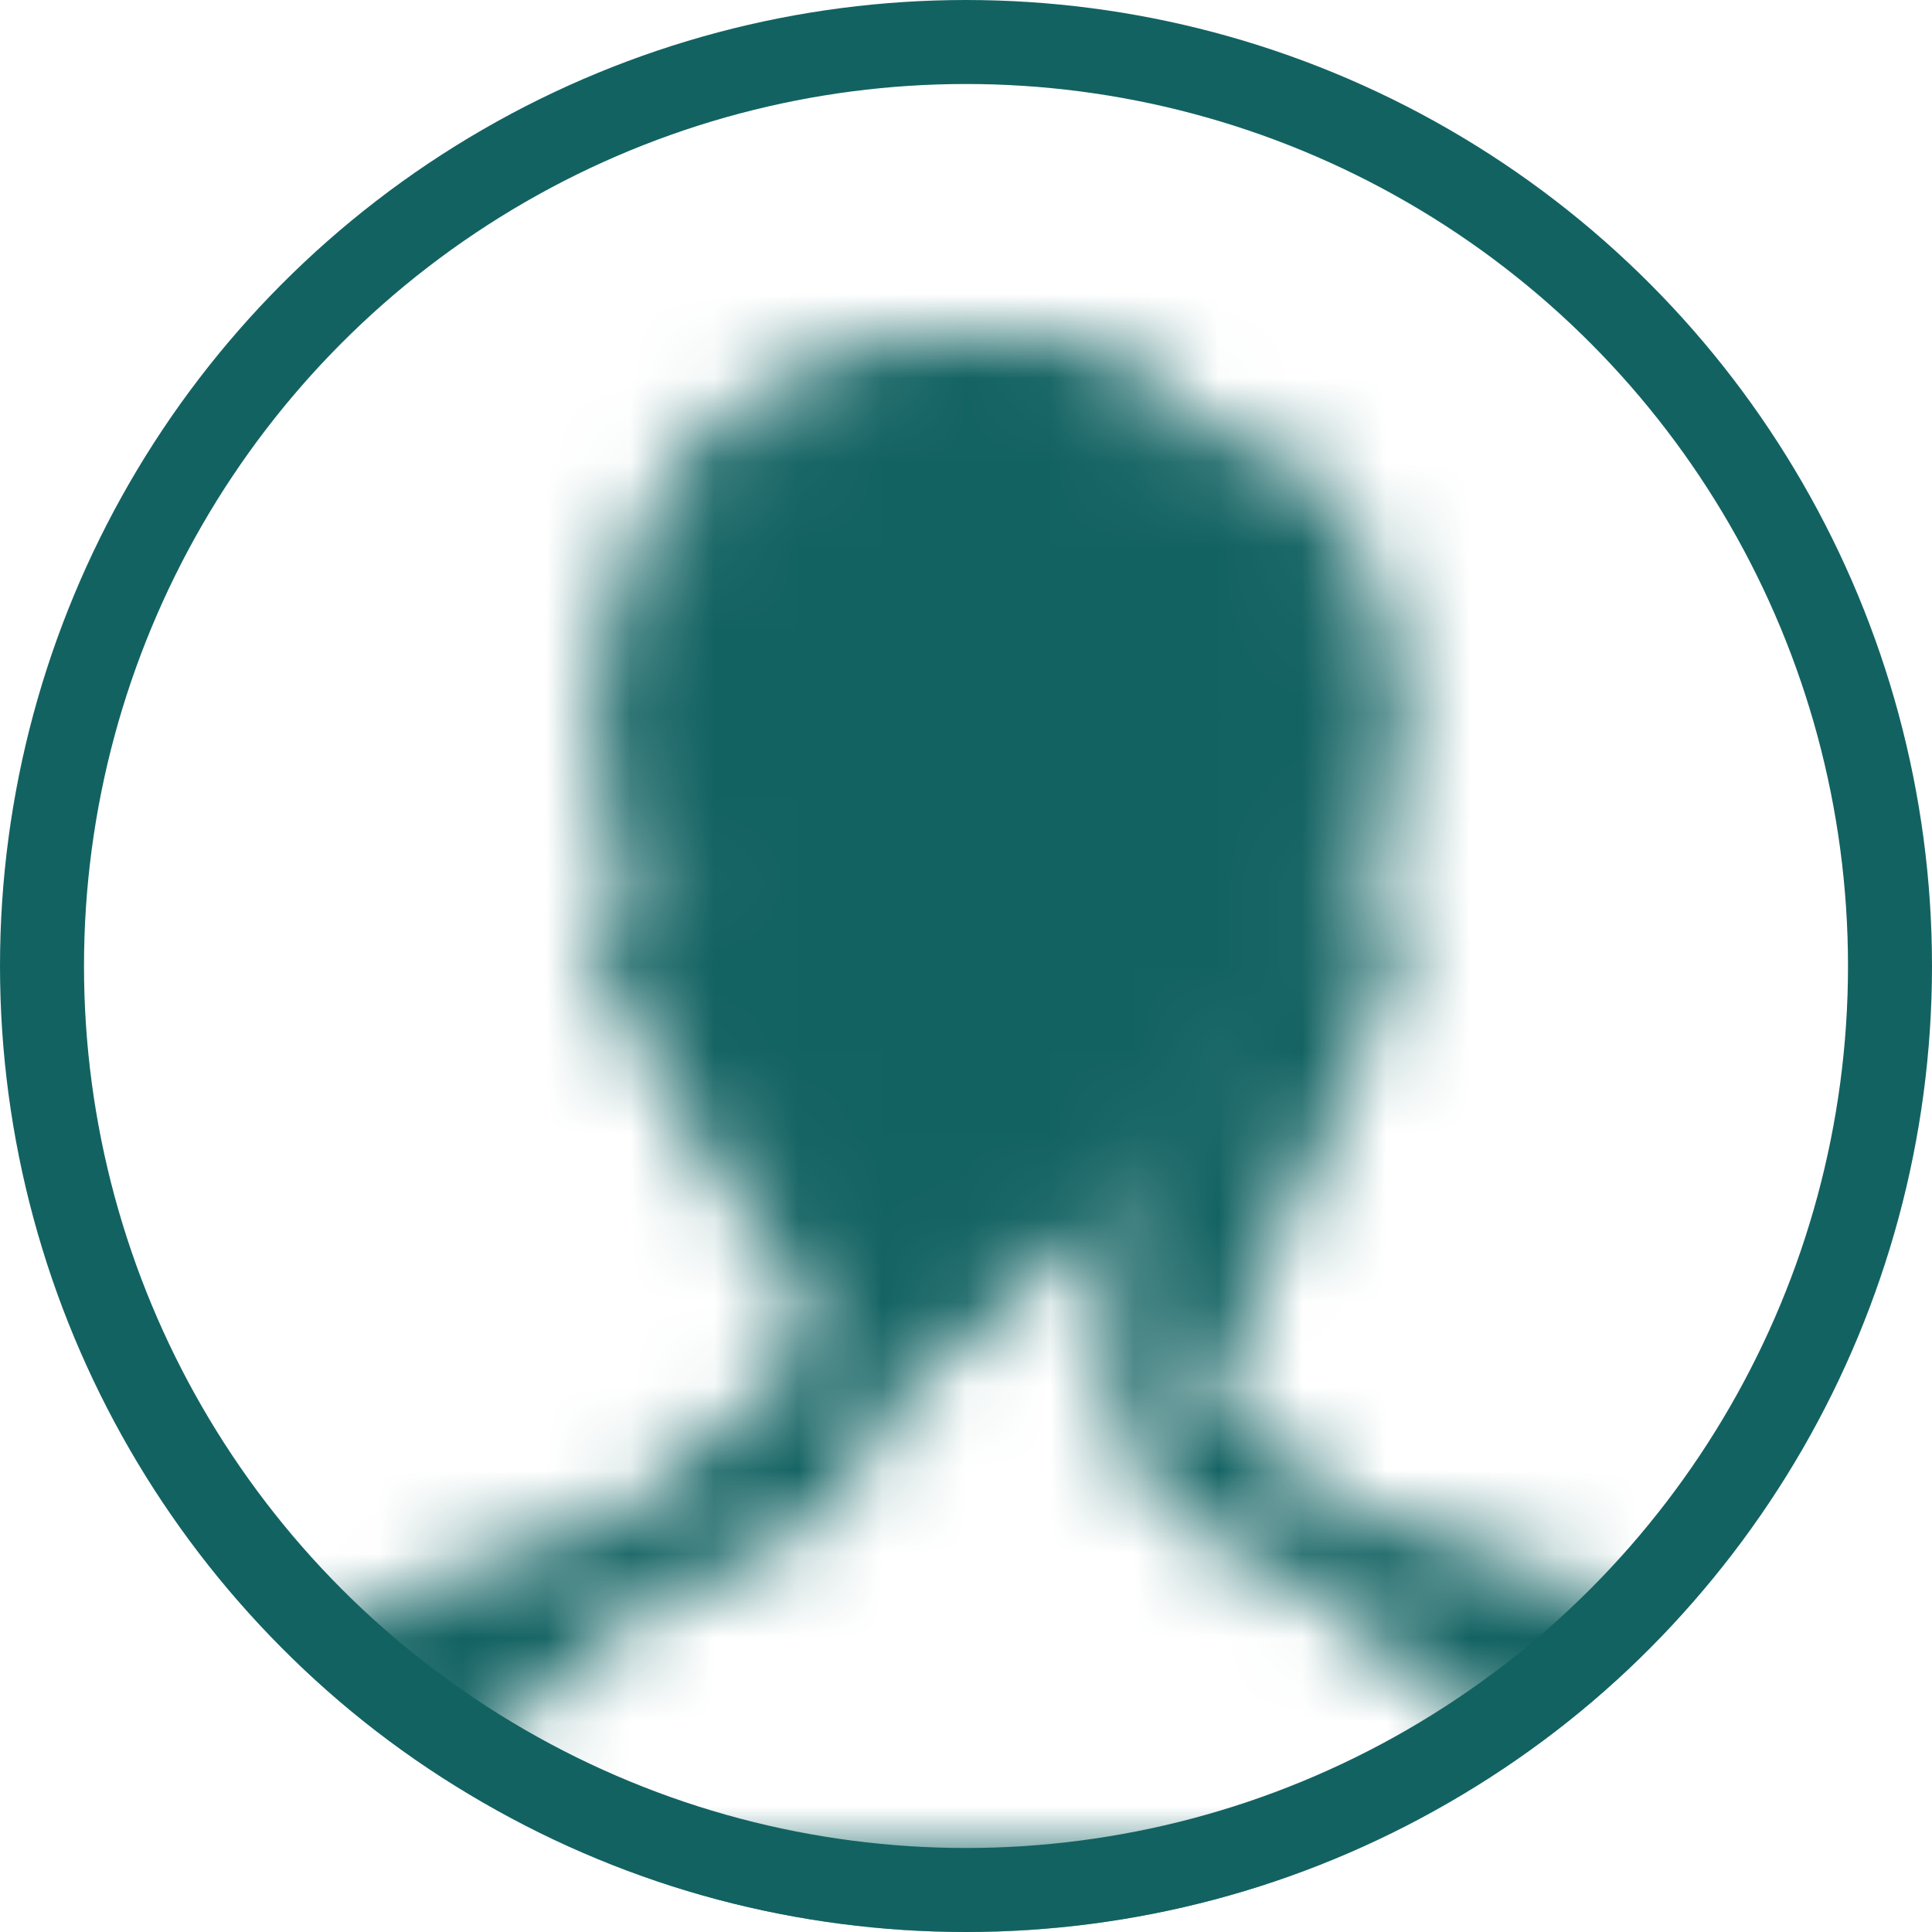 <svg width="23" height="23" viewBox="0 0 23 23" fill="none" xmlns="http://www.w3.org/2000/svg">
<mask id="mask0_359_79" style="mask-type:alpha" maskUnits="userSpaceOnUse" x="2" y="3" width="20" height="20">
<path d="M13.776 16.736V16.655V15.069V14.759L14.054 14.621C14.052 14.622 14.052 14.622 14.054 14.621C14.059 14.617 14.08 14.604 14.117 14.573C14.162 14.535 14.218 14.483 14.283 14.416C14.412 14.282 14.56 14.103 14.703 13.9C15.001 13.478 15.224 13.021 15.264 12.672L15.31 12.261L15.723 12.229L15.723 12.229C15.726 12.229 15.783 12.225 15.858 12.133C15.941 12.034 16.059 11.816 16.116 11.368L13.776 16.736ZM13.776 16.736L13.802 16.813M13.776 16.736L13.802 16.813M13.802 16.813C14.075 17.635 14.815 18.054 15.546 18.336C15.921 18.481 16.334 18.604 16.742 18.724C16.768 18.732 16.795 18.74 16.822 18.748C17.209 18.862 17.596 18.975 17.976 19.109C18.791 19.397 19.515 19.759 20.04 20.337C20.481 20.824 20.812 21.498 20.894 22.5M13.802 16.813L20.894 22.5M2.899 22.5C2.981 21.498 3.312 20.824 3.753 20.337C4.278 19.759 5.003 19.397 5.817 19.109C6.197 18.975 6.584 18.862 6.971 18.748C6.998 18.74 7.025 18.732 7.051 18.724C7.459 18.604 7.872 18.481 8.247 18.336C8.979 18.054 9.718 17.635 9.992 16.813L10.017 16.736V16.655V15.069V14.759L9.739 14.621C9.741 14.622 9.741 14.622 9.739 14.621C9.734 14.617 9.713 14.604 9.676 14.573C9.631 14.535 9.575 14.483 9.51 14.416C9.382 14.282 9.233 14.103 9.09 13.9C8.793 13.478 8.569 13.021 8.529 12.672L8.483 12.261L8.071 12.229L8.071 12.229C8.067 12.229 8.011 12.225 7.935 12.133C7.852 12.034 7.734 11.816 7.677 11.368L7.677 11.368C7.655 11.194 7.689 11.084 7.723 11.018C7.761 10.946 7.804 10.916 7.806 10.914C7.806 10.914 7.806 10.914 7.806 10.914L8.207 10.684L8.009 10.267L8.008 10.267L8.008 10.266L8.008 10.266L8.008 10.266L8.008 10.266L8.006 10.262L7.996 10.238C7.986 10.217 7.972 10.184 7.954 10.141C7.919 10.055 7.871 9.93 7.824 9.78C7.727 9.474 7.638 9.091 7.638 8.725C7.638 7.508 7.964 6.45 8.629 5.703C9.285 4.965 10.327 4.466 11.897 4.466C12.685 4.466 13.17 4.721 13.453 4.95C13.598 5.067 13.696 5.182 13.755 5.264C13.785 5.305 13.805 5.337 13.816 5.357C13.822 5.366 13.825 5.372 13.826 5.375C13.826 5.375 13.826 5.375 13.826 5.375L13.96 5.656H14.276C14.885 5.656 15.329 5.95 15.646 6.476C15.975 7.024 16.155 7.817 16.155 8.725C16.155 9.136 16.065 9.52 15.971 9.807C15.924 9.949 15.878 10.064 15.844 10.141C15.827 10.179 15.813 10.208 15.805 10.227L15.795 10.246L15.794 10.248L15.794 10.248L15.794 10.249L15.793 10.249L15.793 10.249L15.793 10.249L15.57 10.674L15.987 10.914C15.987 10.914 16.032 10.944 16.07 11.018C16.104 11.083 16.139 11.194 16.116 11.368L2.899 22.5ZM2.899 22.5H20.894M2.899 22.5H20.894" fill="black" stroke="#136262"/>
</mask>
<g mask="url(#mask0_359_79)">
<circle cx="11.5" cy="11.5" r="11" fill="#136262" stroke="#136262"/>
</g>
<circle cx="11.5" cy="11.5" r="11" stroke="#136262"/>
</svg>
